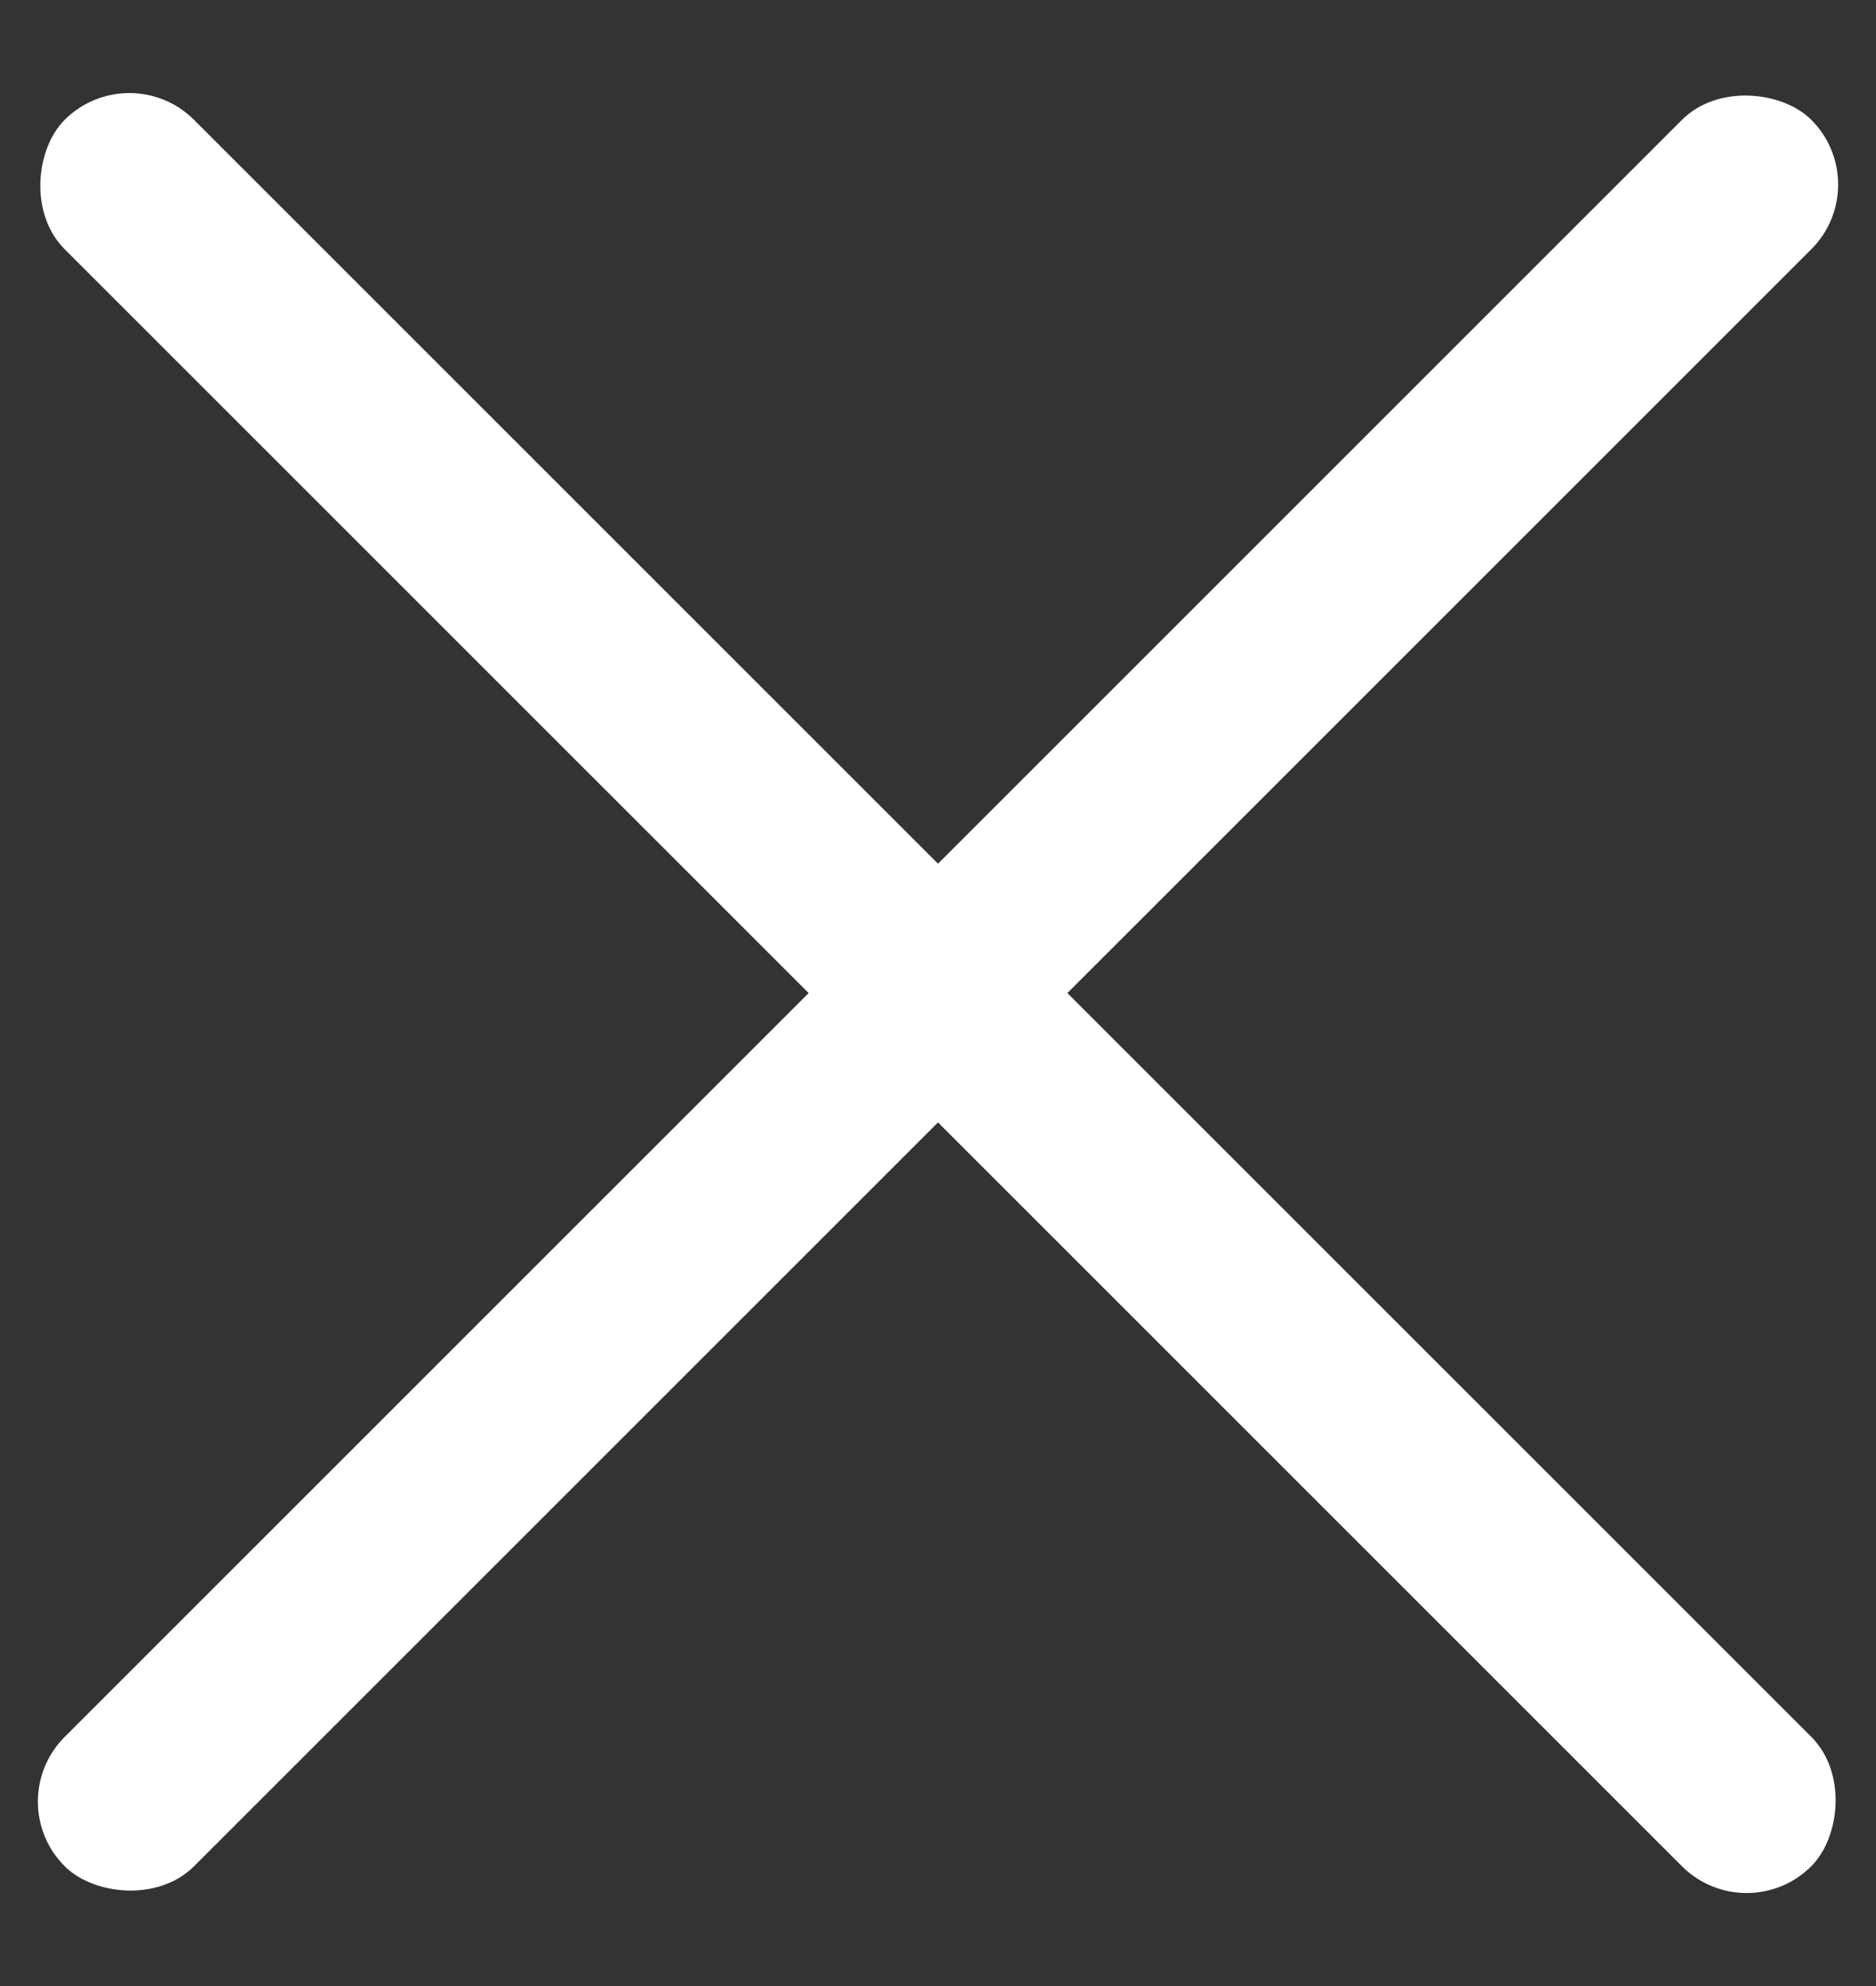 <svg width="17" height="18" viewBox="0 0 17 18" fill="none" xmlns="http://www.w3.org/2000/svg">
<rect x="0" y="0" width="17" height="18" fill="#333333" stroke="none"/>
<rect x="1.172" y="0.5" width="22.384" height="1.658" rx="0.829" transform="rotate(45 1.172 0.5)" fill="white"/>
<rect y="16.328" width="22.384" height="1.658" rx="0.829" transform="rotate(-45 0 16.328)" fill="white"/>
</svg>
